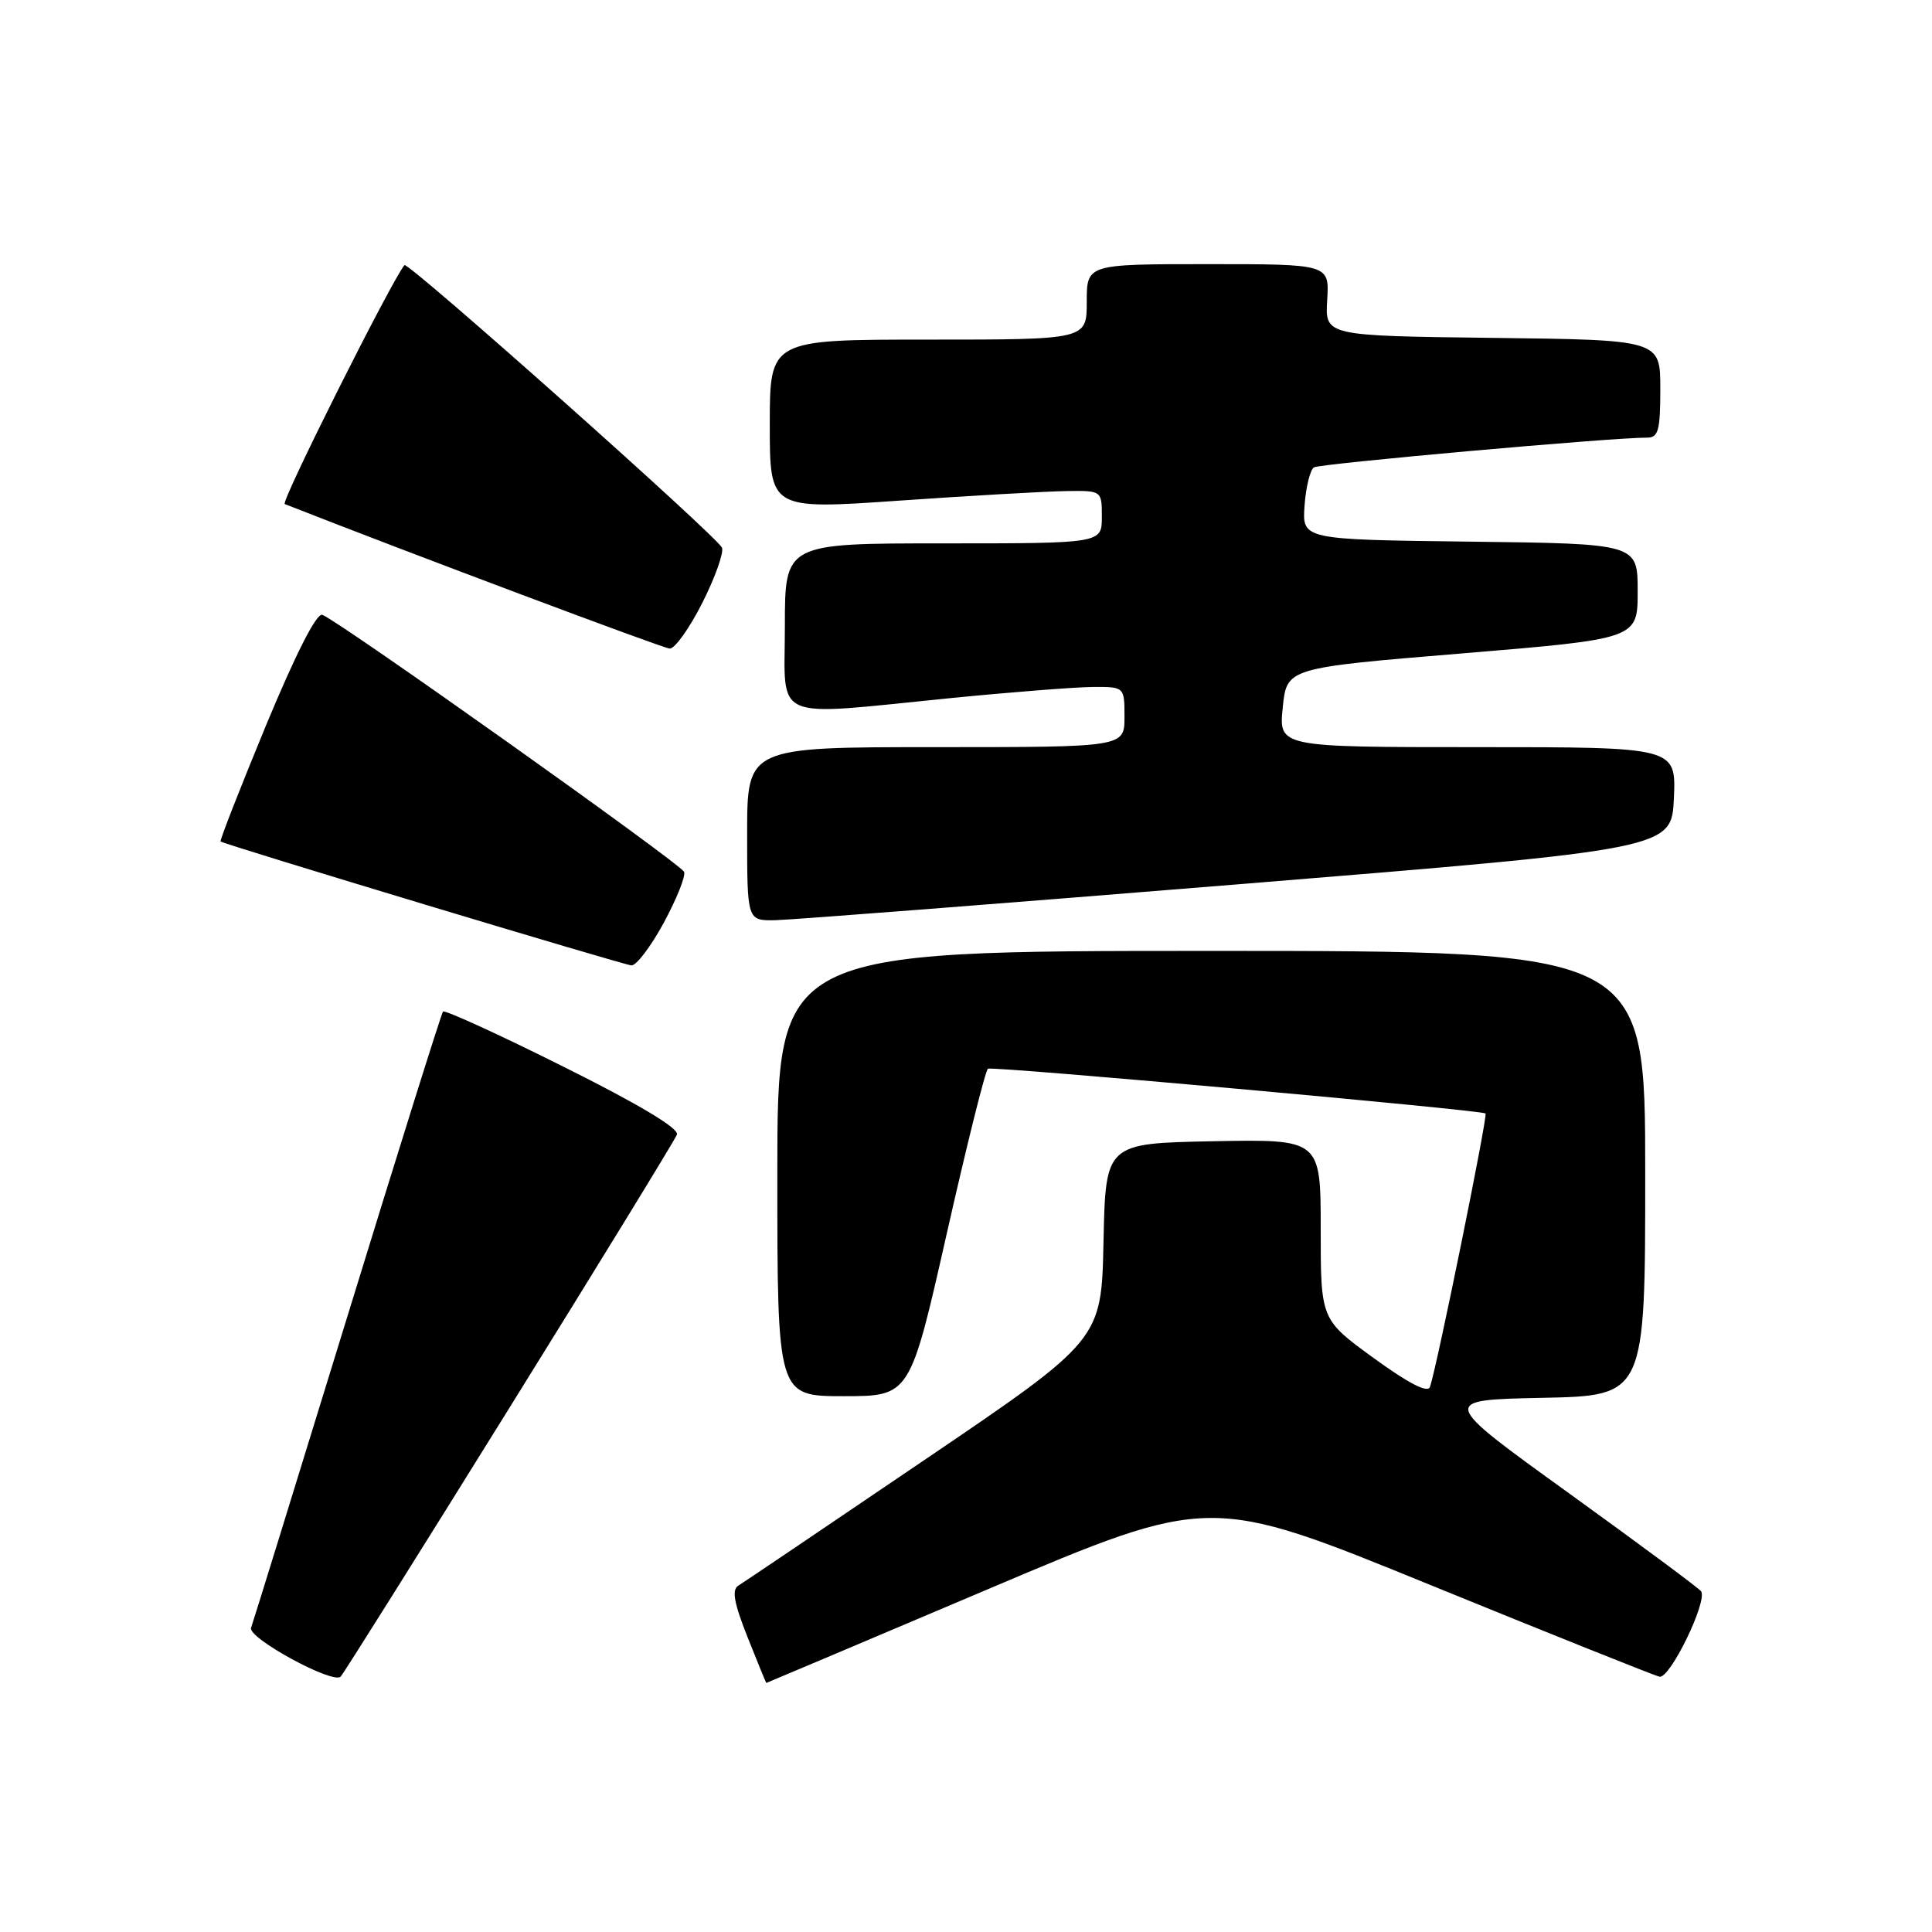 <?xml version="1.0" encoding="UTF-8" standalone="no"?>
<!DOCTYPE svg PUBLIC "-//W3C//DTD SVG 1.1//EN" "http://www.w3.org/Graphics/SVG/1.1/DTD/svg11.dtd" >
<svg xmlns="http://www.w3.org/2000/svg" xmlns:xlink="http://www.w3.org/1999/xlink" version="1.1" viewBox="0 0 256 256">
 <g >
 <path fill="currentColor"
d=" M 67.50 186.55 C 79.45 167.33 89.43 151.03 89.70 150.34 C 90.01 149.53 84.65 146.32 74.64 141.33 C 66.09 137.06 58.91 133.78 58.70 134.04 C 58.48 134.29 52.77 152.50 46.01 174.50 C 39.24 196.50 33.51 215.04 33.27 215.69 C 32.78 217.03 44.13 223.21 45.14 222.16 C 45.50 221.80 55.56 205.77 67.50 186.55 Z  M 130.97 210.55 C 160.32 198.10 160.32 198.10 189.41 209.97 C 205.41 216.50 219.13 221.99 219.89 222.17 C 221.26 222.49 226.26 212.24 225.41 210.86 C 225.20 210.51 217.31 204.66 207.89 197.86 C 190.75 185.50 190.75 185.50 204.38 185.22 C 218.00 184.94 218.00 184.94 218.00 155.47 C 218.00 126.00 218.00 126.00 160.50 126.00 C 103.00 126.00 103.00 126.00 103.00 155.50 C 103.00 185.00 103.00 185.00 111.79 185.00 C 120.58 185.00 120.58 185.00 125.45 163.46 C 128.13 151.61 130.58 141.78 130.91 141.61 C 131.59 141.25 196.32 147.08 196.84 147.54 C 197.16 147.83 190.42 181.00 189.48 183.78 C 189.19 184.62 186.66 183.32 182.02 179.95 C 175.00 174.84 175.00 174.84 175.00 162.89 C 175.00 150.95 175.00 150.95 160.75 151.22 C 146.50 151.50 146.50 151.50 146.22 164.52 C 145.95 177.55 145.95 177.55 122.50 193.45 C 109.60 202.20 98.51 209.69 97.84 210.10 C 96.94 210.65 97.25 212.38 99.05 216.92 C 100.38 220.26 101.50 223.00 101.54 223.00 C 101.58 223.00 114.82 217.40 130.97 210.55 Z  M 87.95 122.28 C 89.65 119.13 90.87 116.10 90.65 115.53 C 90.24 114.48 44.91 82.27 42.71 81.47 C 41.95 81.19 39.20 86.60 35.23 96.16 C 31.79 104.49 29.09 111.39 29.23 111.50 C 29.80 111.93 82.56 127.84 83.67 127.92 C 84.32 127.96 86.24 125.43 87.95 122.28 Z  M 164.00 117.18 C 221.50 112.50 221.50 112.50 221.80 105.75 C 222.09 99.00 222.09 99.00 195.77 99.00 C 169.44 99.00 169.44 99.00 169.97 93.75 C 170.50 88.50 170.50 88.50 193.75 86.58 C 217.00 84.65 217.00 84.65 217.00 78.35 C 217.00 72.04 217.00 72.04 194.77 71.77 C 172.54 71.50 172.54 71.50 172.86 67.00 C 173.04 64.53 173.60 62.24 174.11 61.93 C 174.92 61.43 213.74 57.96 218.25 57.99 C 219.74 58.00 220.00 57.03 220.00 51.52 C 220.00 45.04 220.00 45.04 197.78 44.77 C 175.57 44.50 175.57 44.50 175.86 39.75 C 176.15 35.00 176.15 35.00 160.08 35.00 C 144.00 35.00 144.00 35.00 144.00 40.00 C 144.00 45.00 144.00 45.00 123.00 45.00 C 102.00 45.00 102.00 45.00 102.00 56.26 C 102.00 67.53 102.00 67.53 119.25 66.33 C 128.74 65.67 138.64 65.11 141.25 65.07 C 146.00 65.00 146.00 65.00 146.00 68.50 C 146.00 72.00 146.00 72.00 125.00 72.00 C 104.00 72.00 104.00 72.00 104.00 83.00 C 104.00 95.82 101.86 94.90 126.00 92.50 C 133.97 91.71 142.41 91.05 144.75 91.03 C 149.00 91.00 149.00 91.00 149.00 95.00 C 149.00 99.00 149.00 99.00 124.00 99.00 C 99.00 99.00 99.00 99.00 99.00 110.50 C 99.00 122.00 99.00 122.00 102.75 121.93 C 104.81 121.89 132.38 119.75 164.00 117.18 Z  M 93.05 79.90 C 94.75 76.54 95.92 73.25 95.67 72.58 C 95.12 71.16 54.04 34.60 53.59 35.13 C 51.85 37.25 37.15 66.56 37.73 66.79 C 54.37 73.33 87.83 85.89 88.74 85.94 C 89.42 85.97 91.36 83.25 93.05 79.90 Z "/>
</g>
</svg>